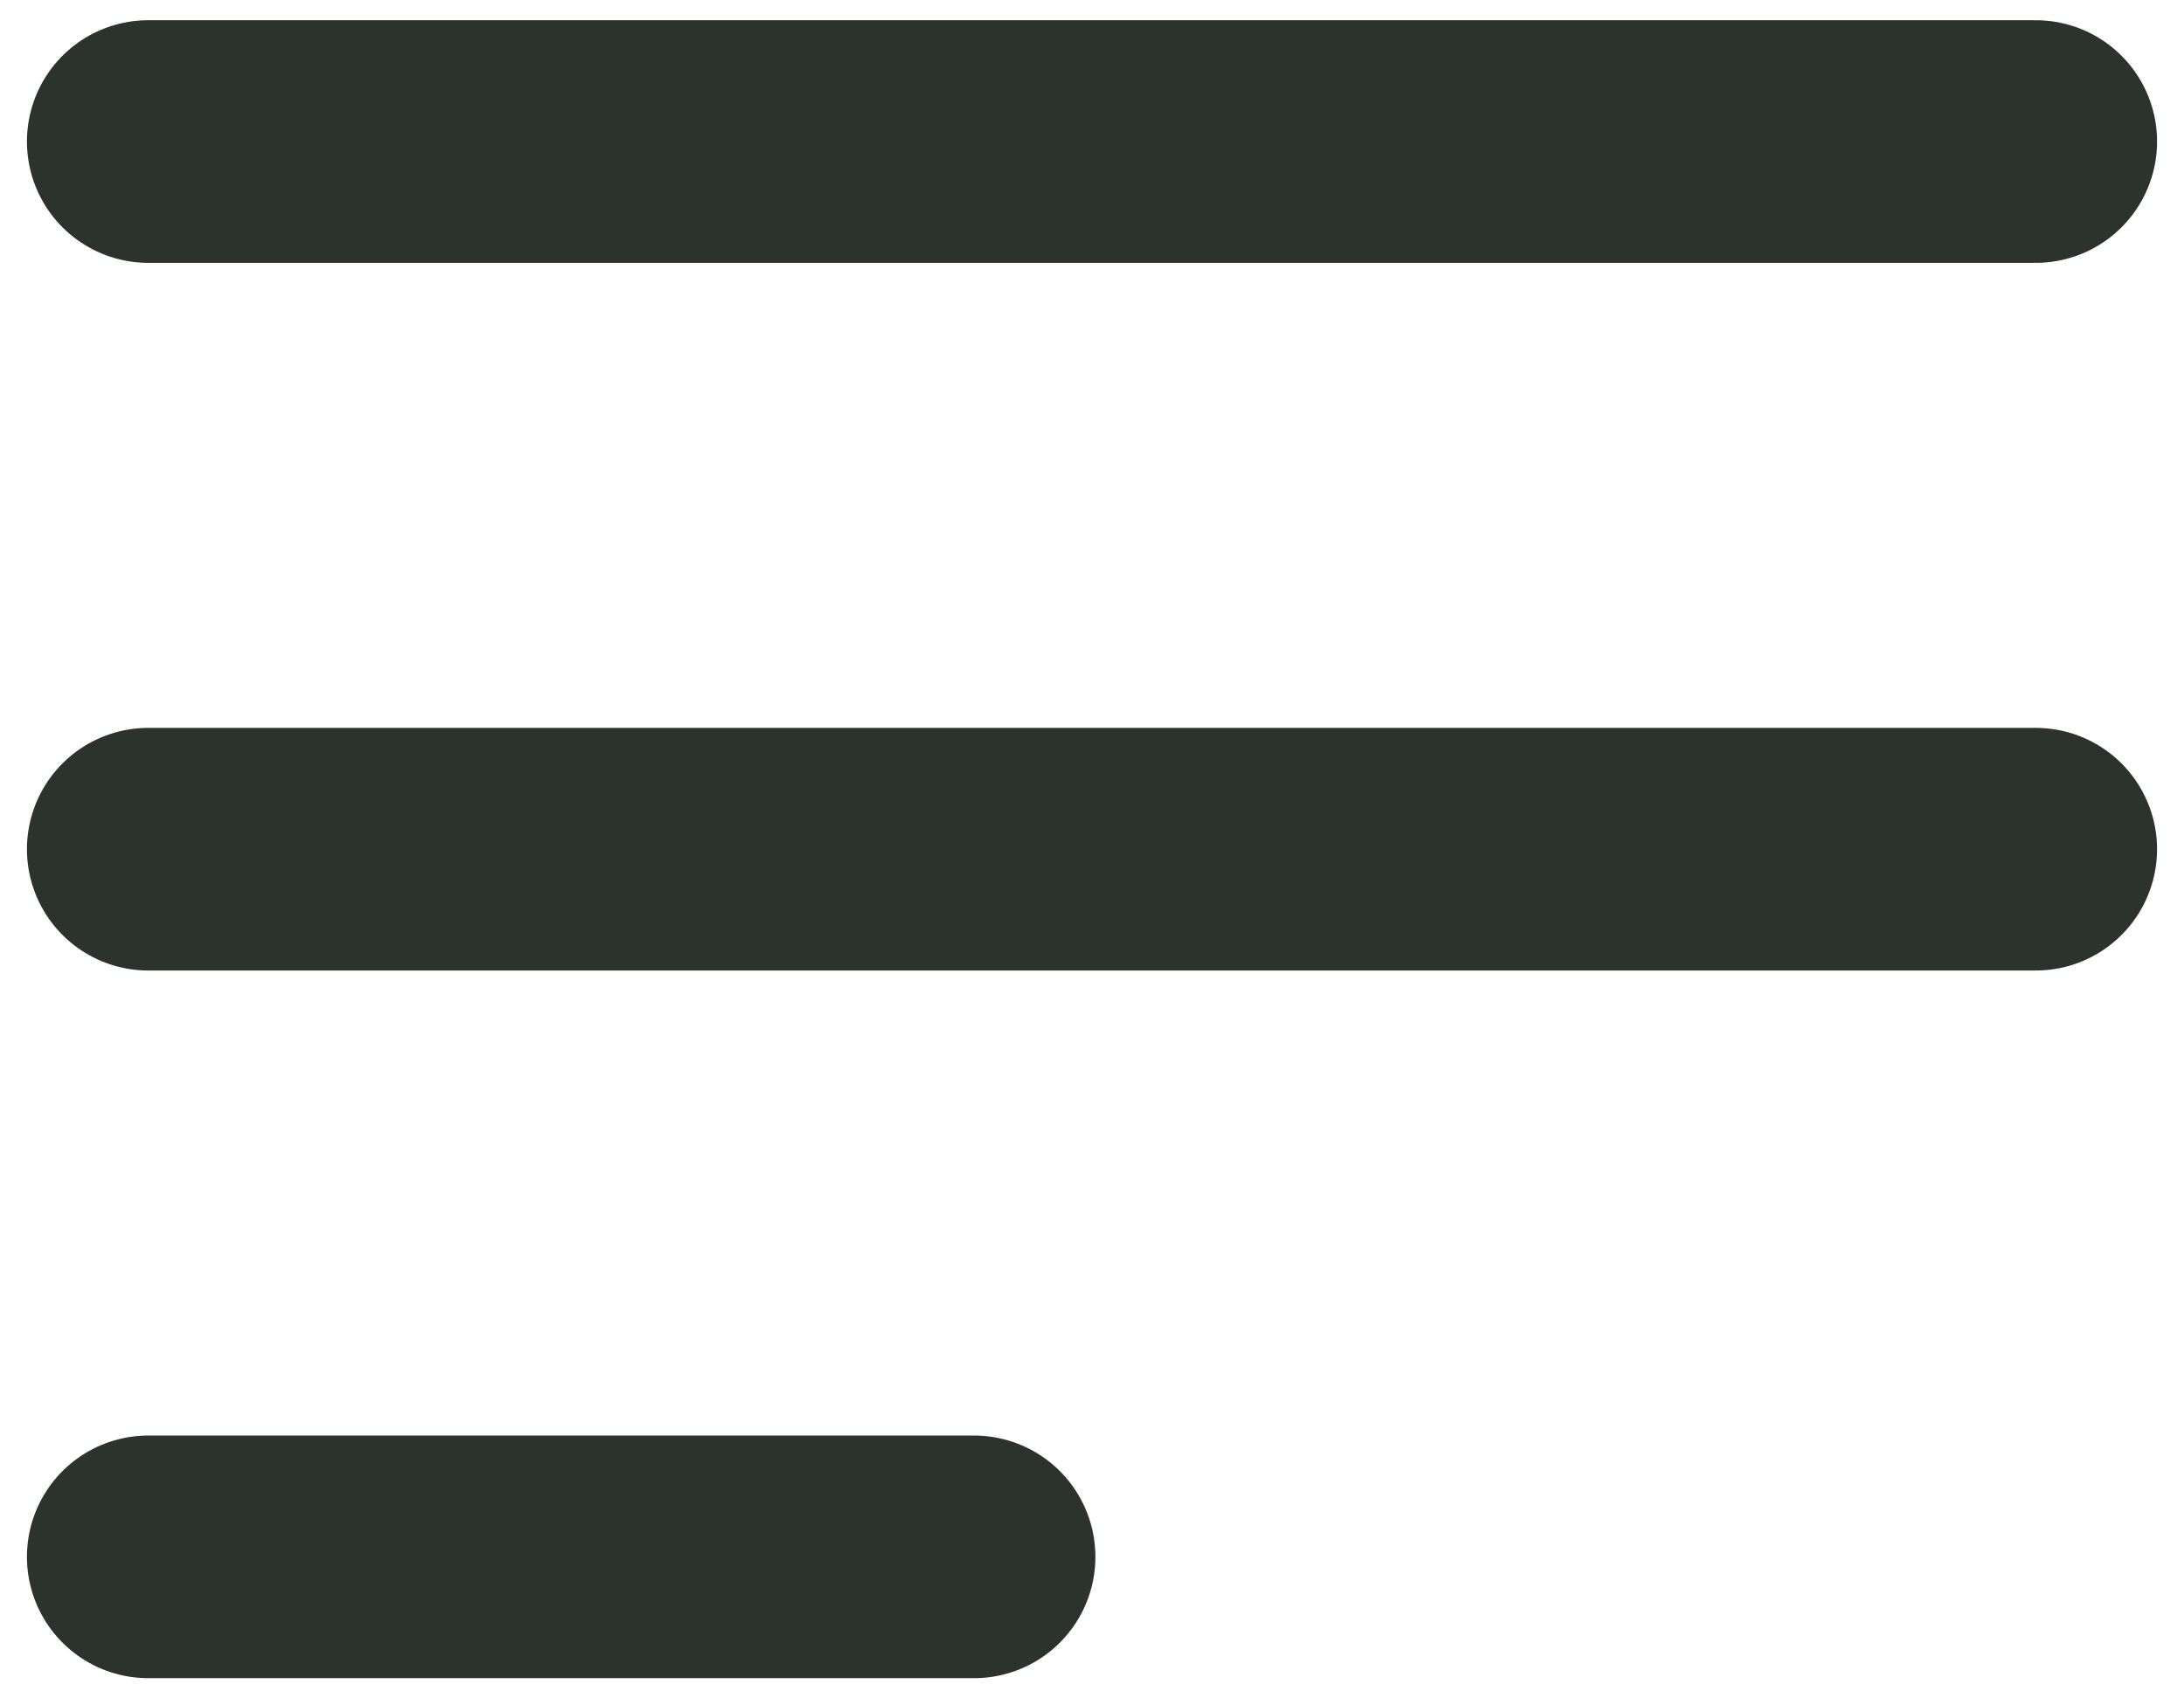 <svg width="27" height="21" viewBox="0 0 27 21" fill="none" xmlns="http://www.w3.org/2000/svg">
<path d="M1.833 1.75H25.167M1.833 10.5H25.167M1.833 19.25H12.042" stroke="#2C332E" stroke-width="3" stroke-linecap="round" stroke-linejoin="round"/>
</svg>
